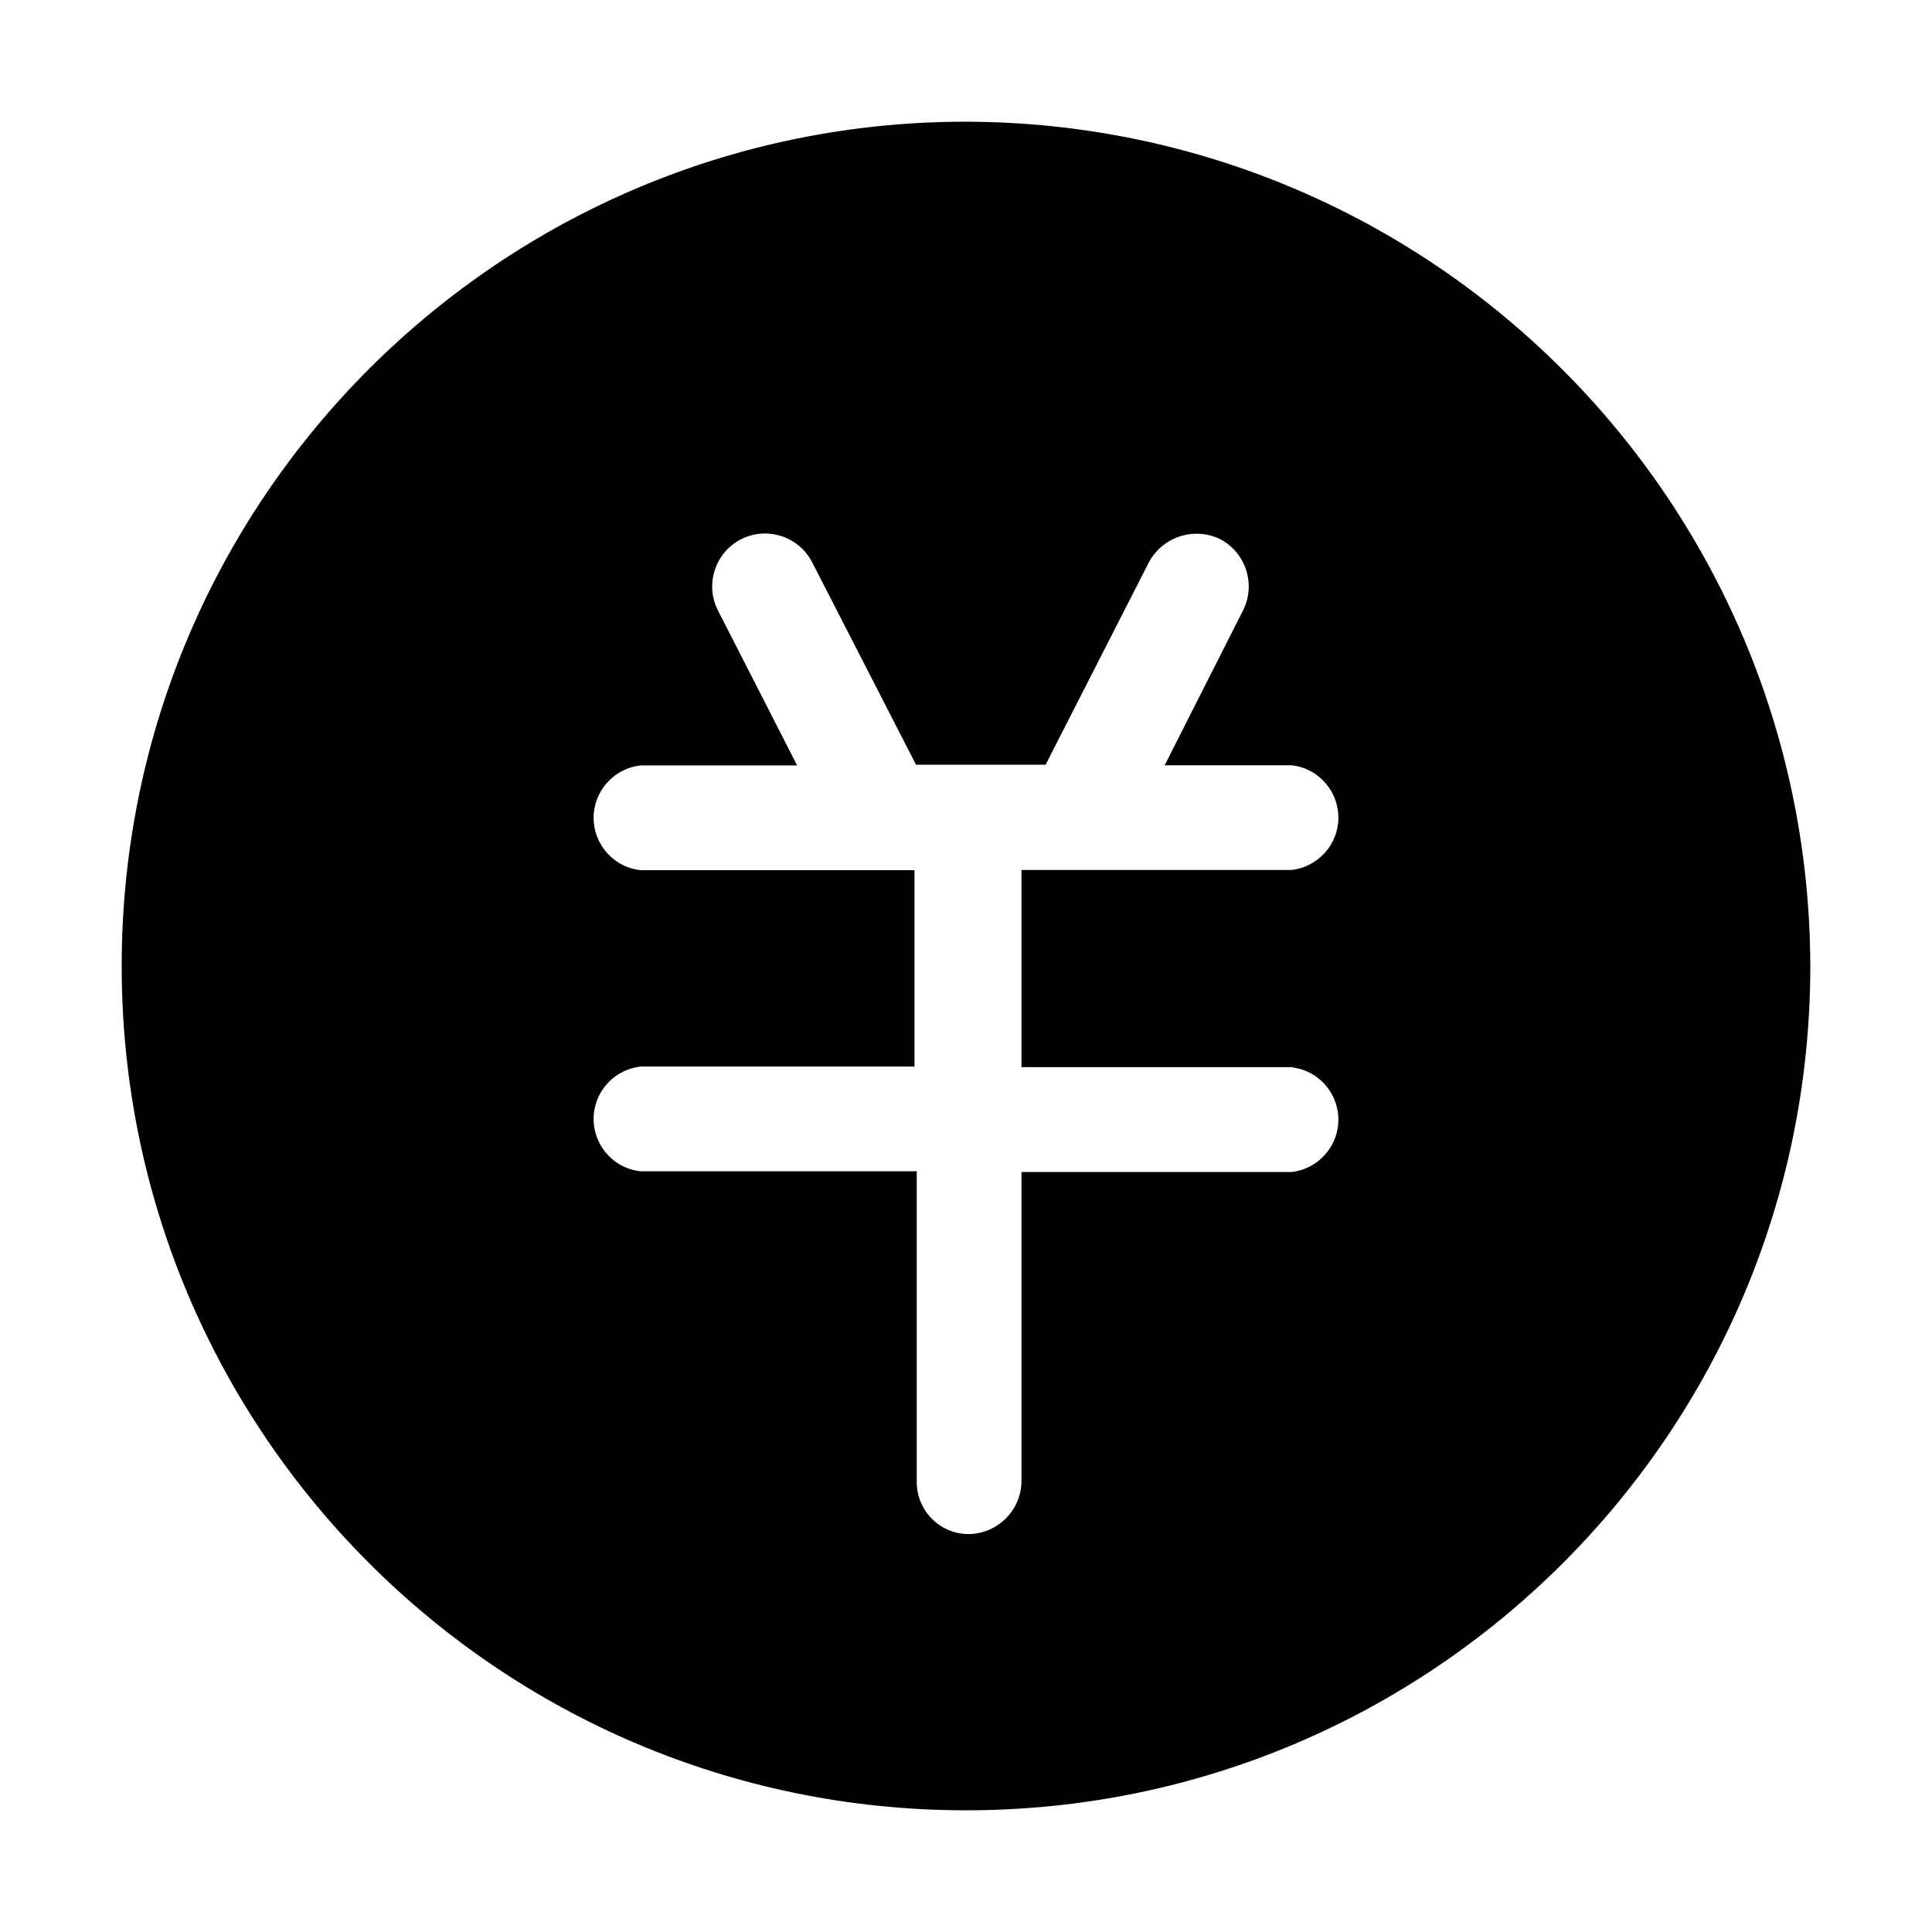 <?xml version="1.0" encoding="utf-8"?>
<!-- Generator: Adobe Illustrator 22.0.1, SVG Export Plug-In . SVG Version: 6.00 Build 0)  -->
<svg version="1.1" id="图层_1" xmlns="http://www.w3.org/2000/svg" xmlns:xlink="http://www.w3.org/1999/xlink" x="0px" y="0px"
	 viewBox="0 0 1024 1024" style="enable-background:new 0 0 1024 1024;" xml:space="preserve">
<g id="图层_2_1_">
	<g id="图层_1-2">
		<path id="hr_pay" d="M512.7,64.5C265.6,64.1,64.9,264.1,64.5,511.3c-0.4,247.1,199.6,447.8,446.8,448.2
			c247.1,0.4,447.8-199.6,448.2-446.8c0-0.5,0-1,0-1.4C958.5,264.9,759.1,65.5,512.7,64.5z M684.6,565.7
			c15.3,1.7,26.3,15.6,24.6,30.9c-1.5,12.9-11.7,23.1-24.6,24.6H541.4v164c-0.2,15.2-12.4,27.5-27.6,27.9
			c-15.2,0.2-27.7-12-27.9-27.2c0-0.2,0-0.5,0-0.7V620.8H339.4c-15.3-1.7-26.3-15.6-24.6-30.9c1.5-12.9,11.7-23.1,24.6-24.6h145.3
			V461.2H339.4c-15.3-1.7-26.3-15.6-24.6-30.9c1.5-12.9,11.7-23.1,24.6-24.6h83.1l-41.9-82c-7.1-13.7-1.7-30.7,12-37.8
			c13.7-7.1,30.7-1.7,37.8,12l55.1,107.4h68.7L609,297.9c7.3-13.4,23.8-18.8,37.6-12.2c13.8,7.2,19.2,24.1,12.2,37.9l-41.5,82h67.3
			c15.3,1.7,26.3,15.6,24.6,30.9c-1.5,12.9-11.7,23.1-24.6,24.6H541.4v104.5H684.6z"/>
	</g>
</g>
</svg>
